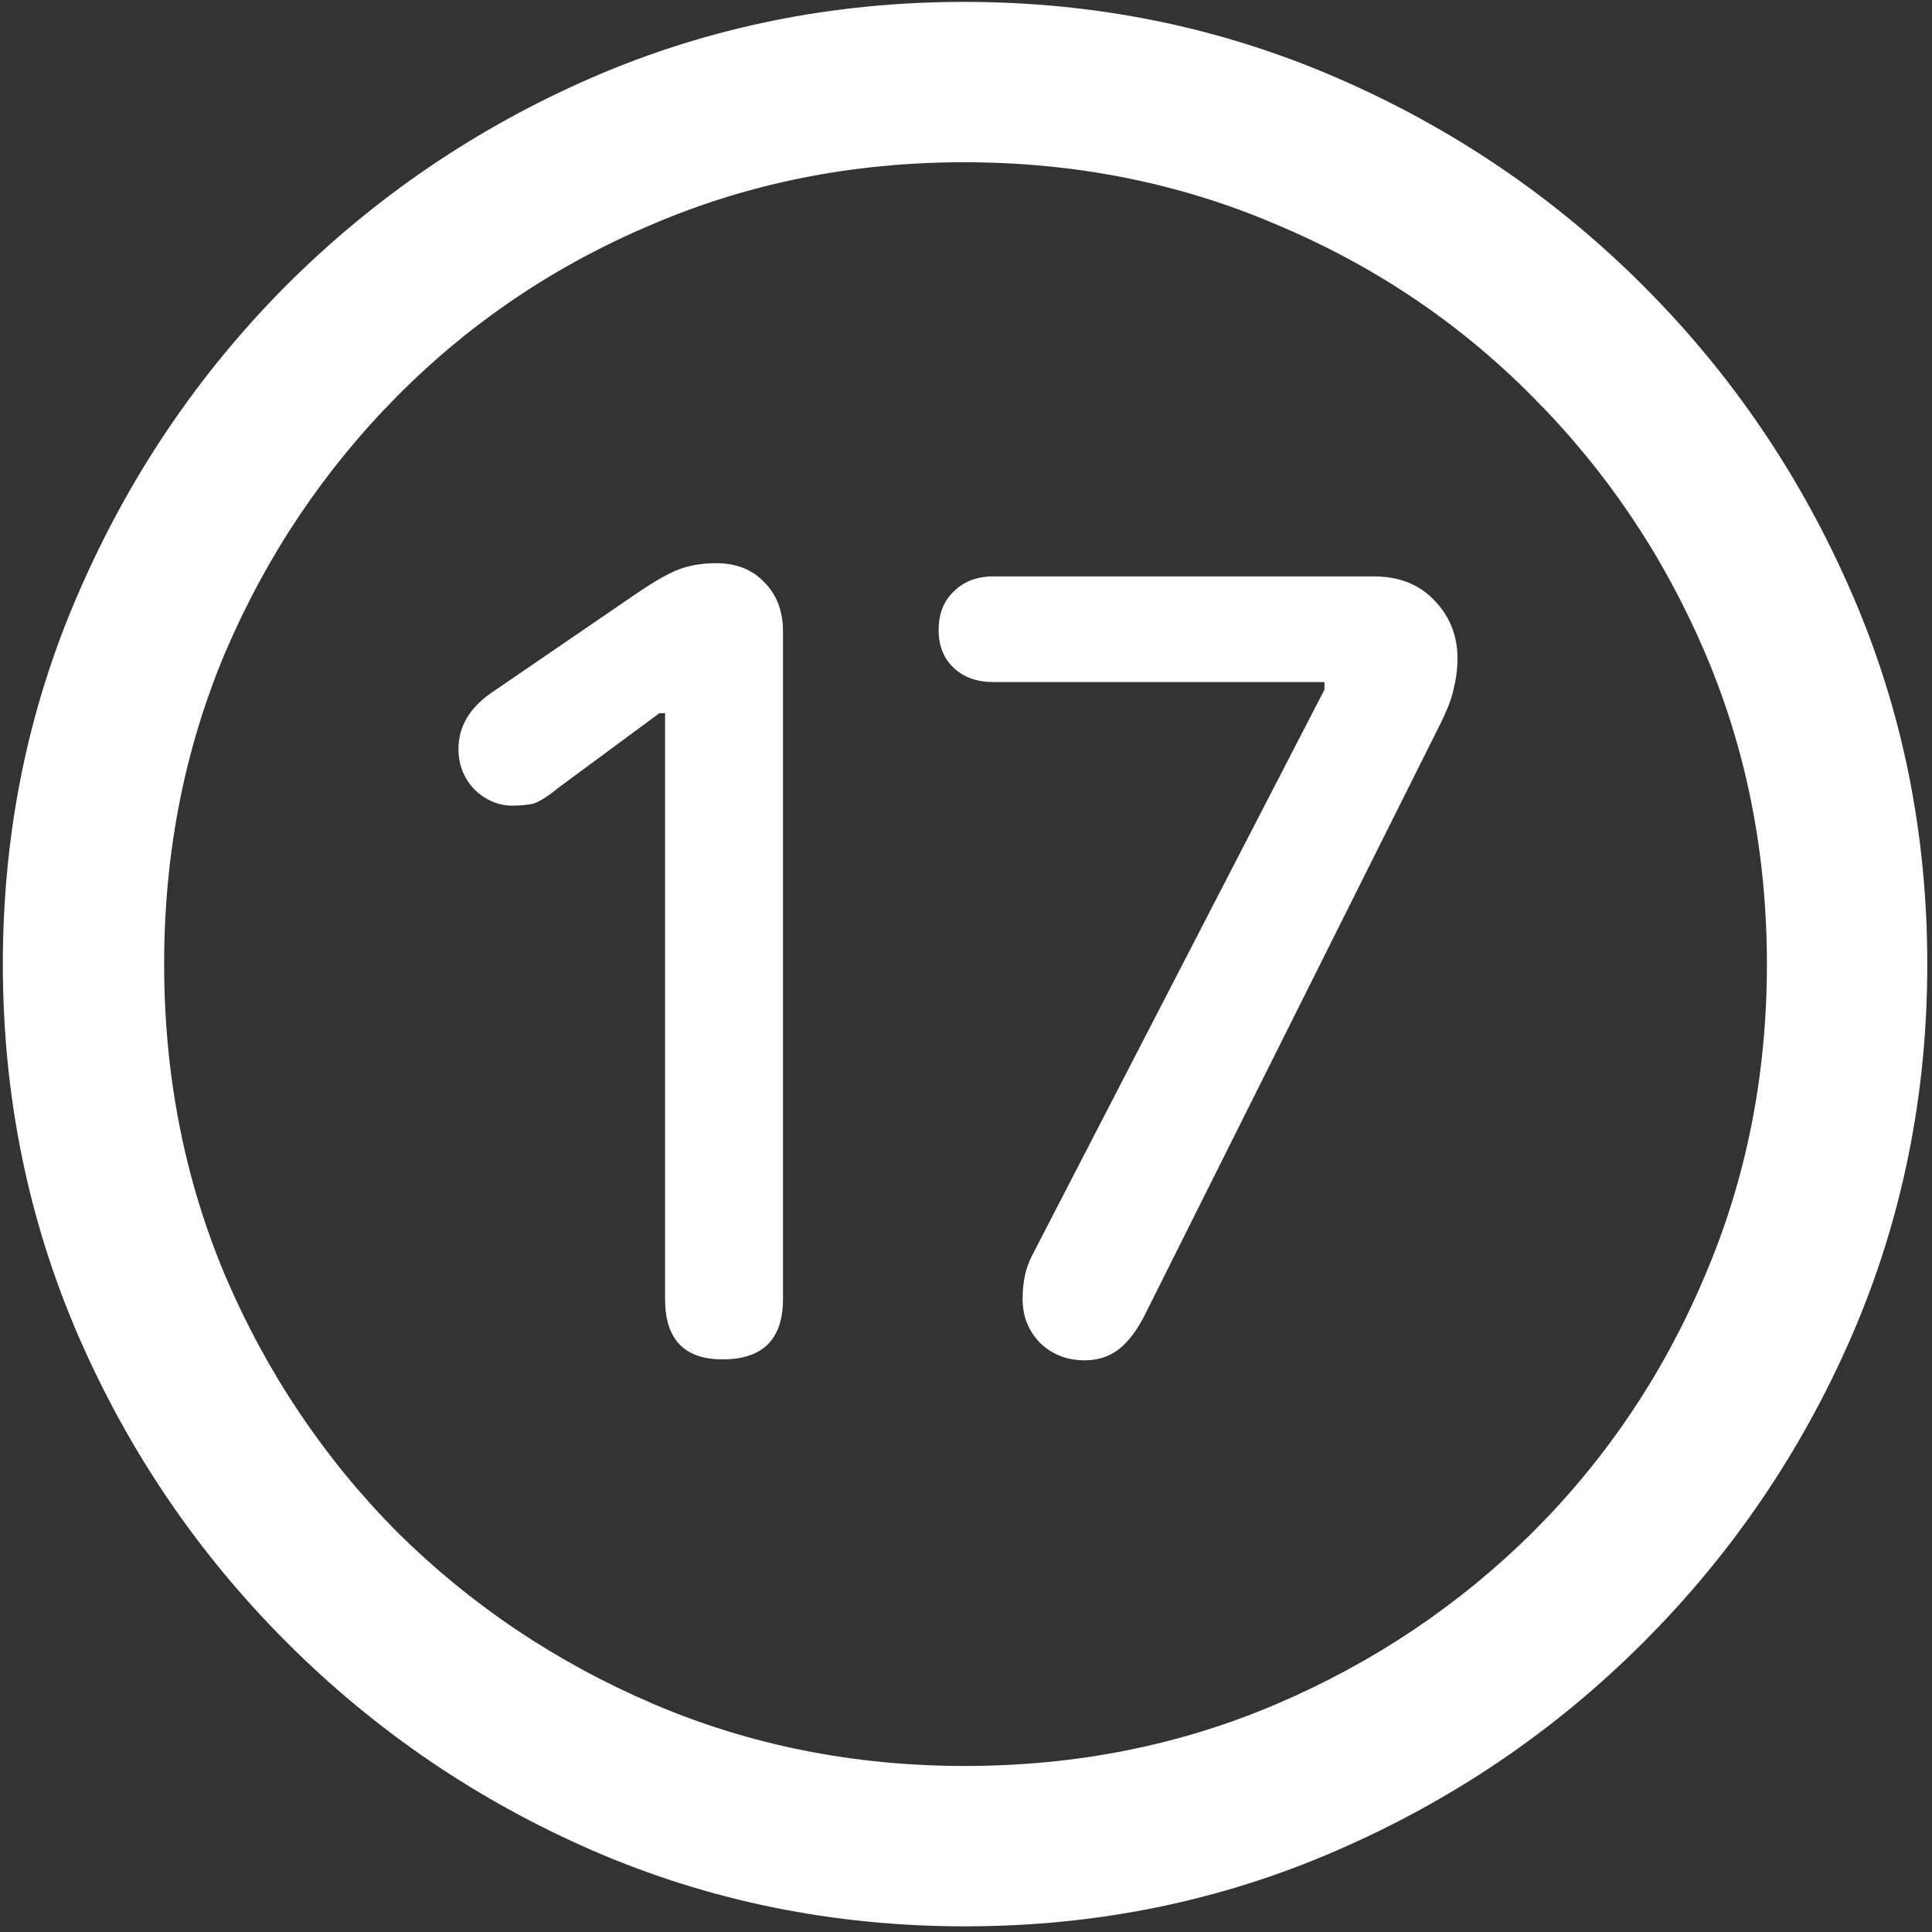 <svg width="128" height="128" viewBox="0 0 128 128" fill="none" xmlns="http://www.w3.org/2000/svg">
<rect x="0" y="0" width="128" height="128" fill="#333333" stroke="none"/>
<path d="M63.938 127.625C72.646 127.625 80.833 125.958 88.5 122.625C96.208 119.292 103 114.688 108.875 108.812C114.75 102.938 119.354 96.167 122.688 88.5C126.021 80.792 127.688 72.583 127.688 63.875C127.688 55.167 126.021 46.979 122.688 39.312C119.354 31.604 114.75 24.812 108.875 18.938C103 13.062 96.208 8.458 88.5 5.125C80.792 1.792 72.583 0.125 63.875 0.125C55.167 0.125 46.958 1.792 39.25 5.125C31.583 8.458 24.812 13.062 18.938 18.938C13.104 24.812 8.521 31.604 5.188 39.312C1.854 46.979 0.188 55.167 0.188 63.875C0.188 72.583 1.854 80.792 5.188 88.5C8.521 96.167 13.125 102.938 19 108.812C24.875 114.688 31.646 119.292 39.312 122.625C47.021 125.958 55.229 127.625 63.938 127.625ZM63.938 117C56.562 117 49.667 115.625 43.25 112.875C36.833 110.125 31.188 106.333 26.312 101.5C21.479 96.625 17.688 90.979 14.938 84.562C12.229 78.146 10.875 71.25 10.875 63.875C10.875 56.5 12.229 49.604 14.938 43.188C17.688 36.771 21.479 31.125 26.312 26.25C31.146 21.375 36.771 17.583 43.188 14.875C49.604 12.125 56.5 10.75 63.875 10.75C71.25 10.75 78.146 12.125 84.562 14.875C91.021 17.583 96.667 21.375 101.5 26.25C106.375 31.125 110.188 36.771 112.938 43.188C115.688 49.604 117.062 56.5 117.062 63.875C117.062 71.25 115.688 78.146 112.938 84.562C110.229 90.979 106.438 96.625 101.562 101.5C96.688 106.333 91.042 110.125 84.625 112.875C78.208 115.625 71.312 117 63.938 117ZM47.875 90.062C50.542 90.062 51.875 88.729 51.875 86.062V41.812C51.875 40.479 51.458 39.396 50.625 38.562C49.833 37.729 48.771 37.312 47.438 37.312C46.438 37.312 45.542 37.479 44.75 37.812C44 38.146 43.083 38.688 42 39.438L32.5 45.938C31.083 46.938 30.375 48.167 30.375 49.625C30.375 50.667 30.729 51.562 31.438 52.312C32.188 53.021 33.021 53.375 33.938 53.375C34.438 53.375 34.896 53.333 35.312 53.25C35.729 53.125 36.292 52.771 37 52.188L43.688 47.25H44.062V86.062C44.062 88.729 45.333 90.062 47.875 90.062ZM71.875 90.125C72.708 90.125 73.438 89.896 74.062 89.438C74.729 88.938 75.333 88.146 75.875 87.062L95.375 48.062C95.875 47.062 96.188 46.25 96.312 45.625C96.479 44.958 96.562 44.292 96.562 43.625C96.562 42.125 96.062 40.854 95.062 39.812C94.062 38.729 92.708 38.188 91 38.188H65.812C64.729 38.188 63.854 38.521 63.188 39.188C62.521 39.812 62.188 40.667 62.188 41.75C62.188 42.792 62.521 43.625 63.188 44.25C63.854 44.875 64.729 45.188 65.812 45.188H87.75V45.688L68.375 83.188C67.958 83.979 67.75 84.938 67.75 86.062C67.75 87.229 68.146 88.208 68.938 89C69.729 89.75 70.708 90.125 71.875 90.125Z" fill="white"/>
</svg>
